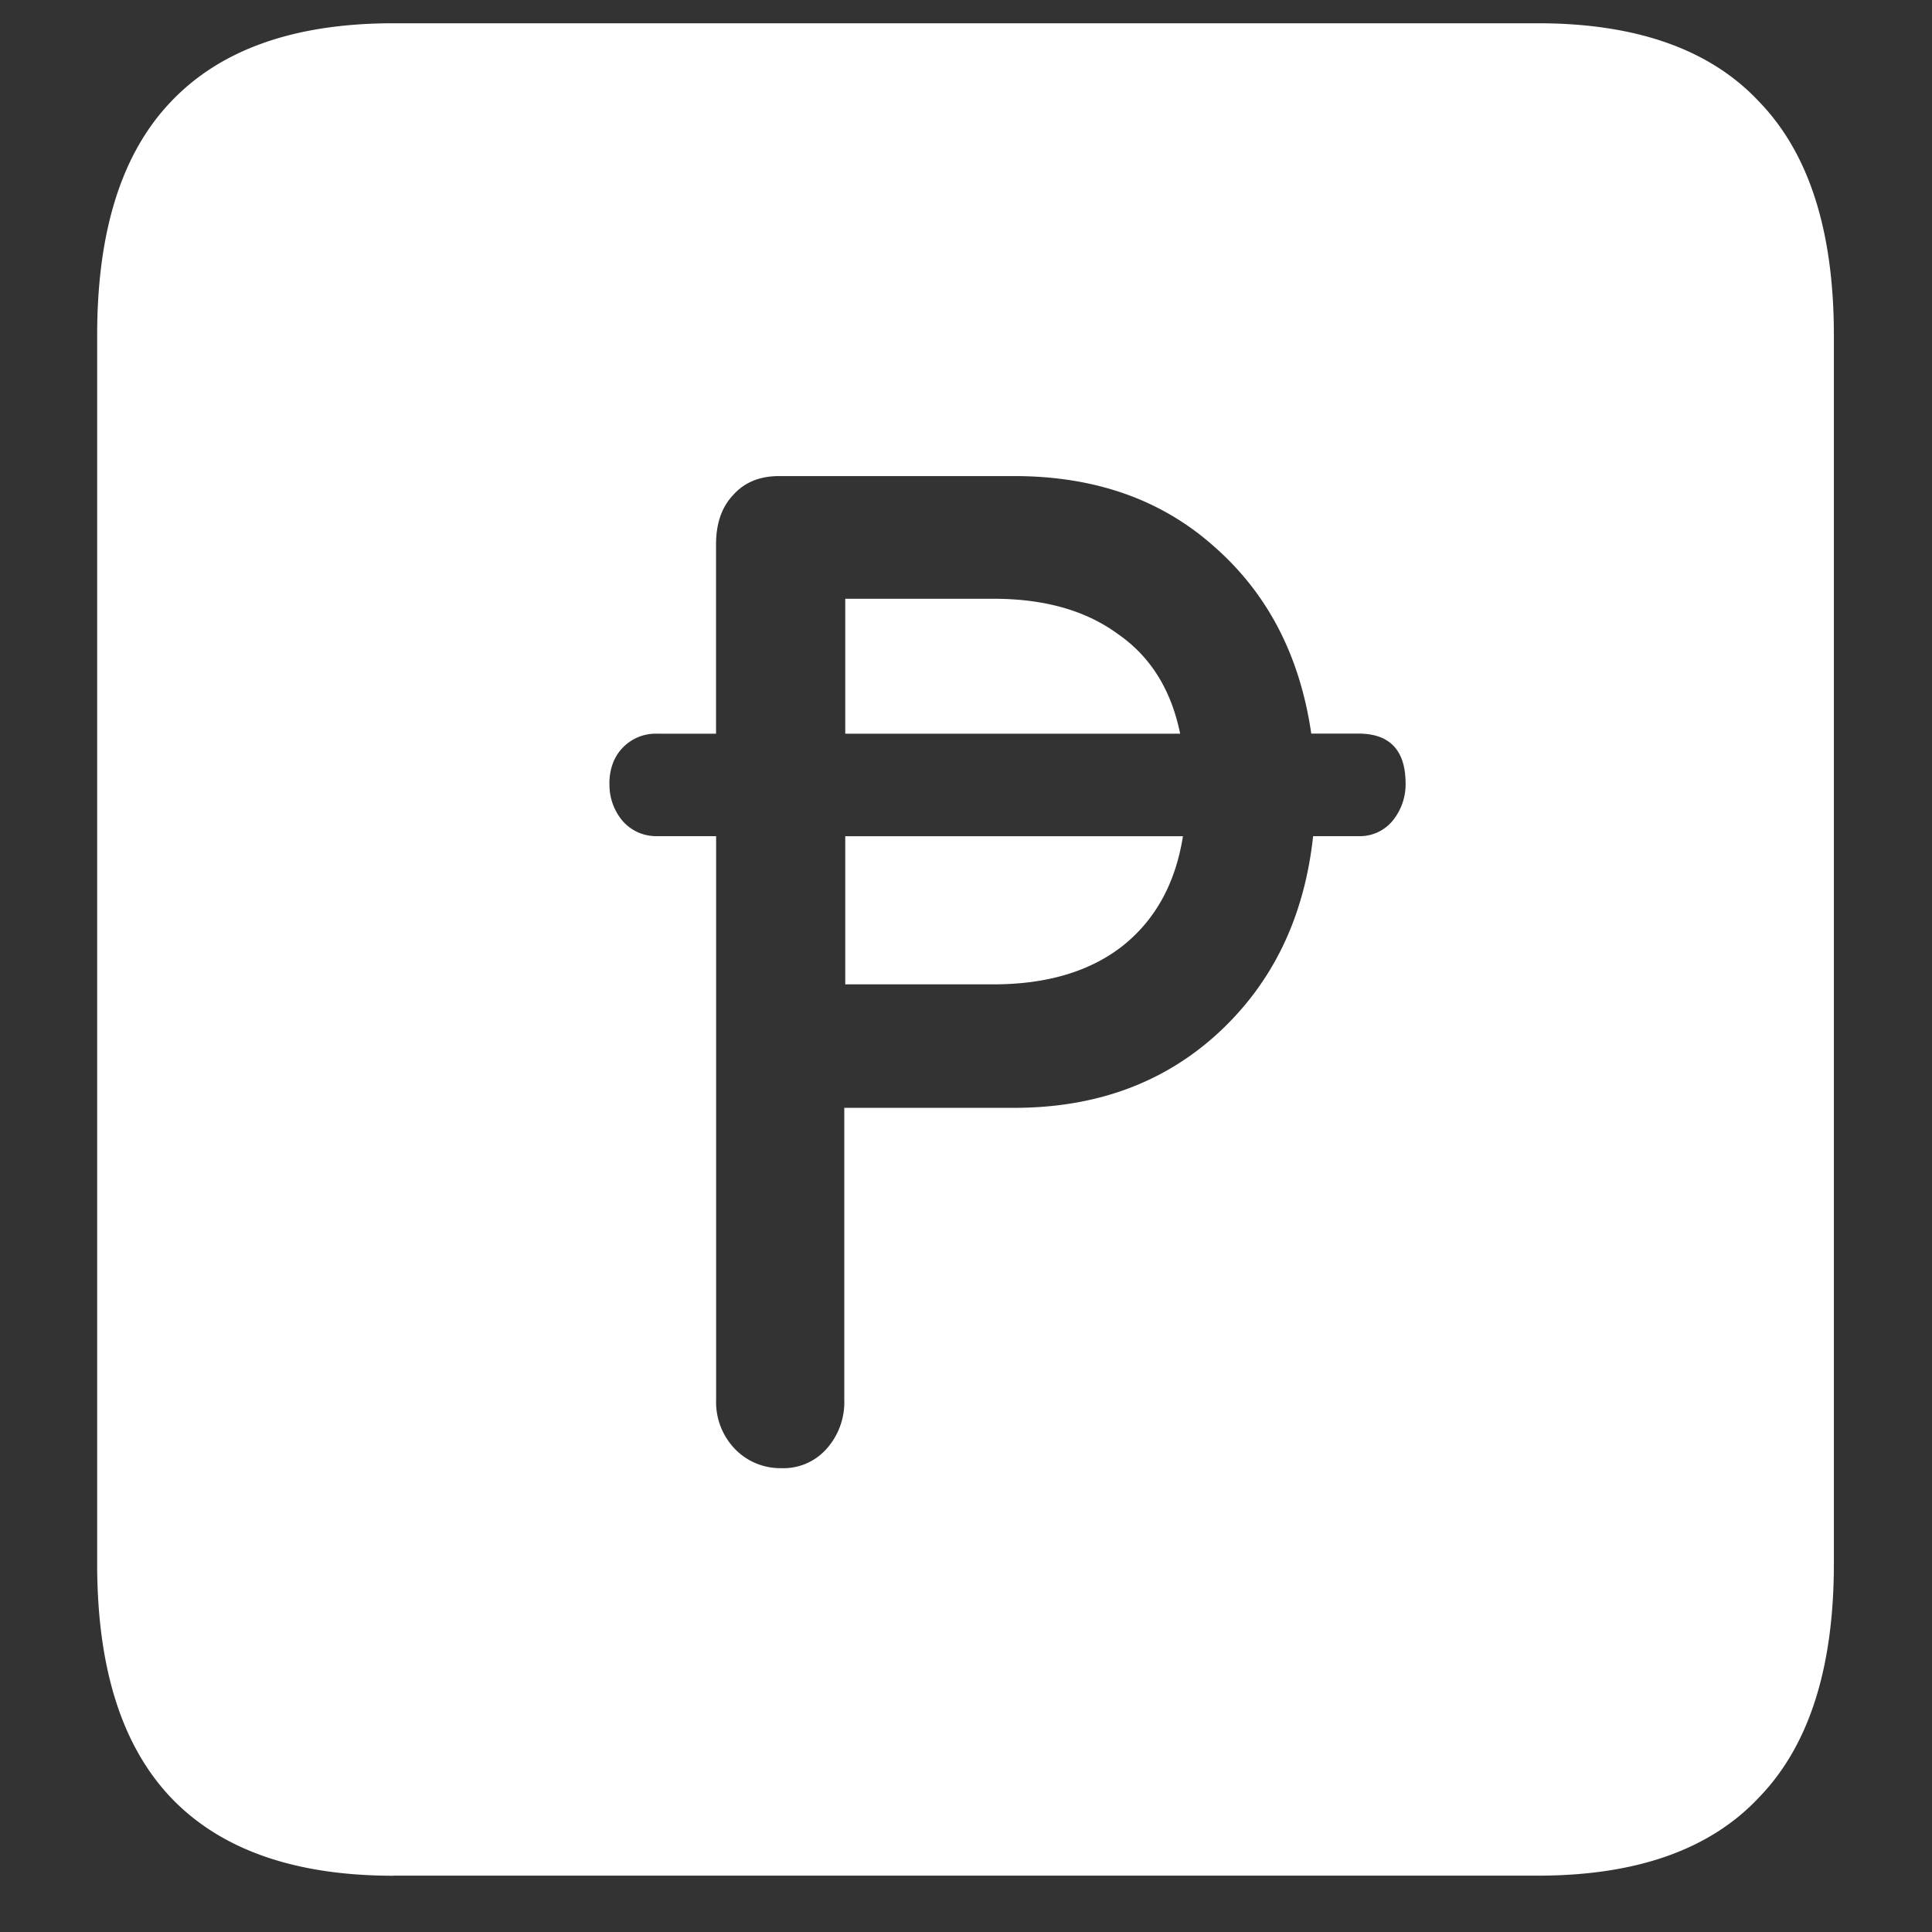 <svg xmlns="http://www.w3.org/2000/svg" width="24" height="24"><rect width="100%" height="100%" fill="#333333" stroke="none"/><path style="stroke:none;fill-rule:nonzero;fill:#fff;fill-opacity:1" d="M4.887 23.3h14.215c1.226 0 2.144-.323 2.753-.976.618-.64.926-1.605.926-2.898V4.164c0-1.293-.308-2.258-.926-2.898-.609-.653-1.527-.977-2.753-.977H4.887c-1.227 0-2.149.324-2.766.977-.61.64-.914 1.605-.914 2.898v15.262c0 1.293.305 2.258.914 2.902.617.649 1.54.973 2.766.973ZM7.57 9.739c0-.183.055-.336.164-.449a.567.567 0 0 1 .422-.176h.739V6.762c0-.258.07-.461.21-.61.141-.16.332-.238.575-.238h2.918c1 0 1.828.29 2.484.875.664.582 1.066 1.356 1.207 2.324h.586c.39 0 .586.207.586.625a.715.715 0 0 1-.164.461.527.527 0 0 1-.422.188h-.563c-.109 1.008-.503 1.824-1.183 2.449-.672.617-1.516.926-2.531.926h-2.11v3.625a.869.869 0 0 1-.222.613.715.715 0 0 1-.563.238A.782.782 0 0 1 9.13 18a.839.839 0 0 1-.234-.613v-7h-.739a.552.552 0 0 1-.422-.188.694.694 0 0 1-.164-.46Zm2.93 2.489h1.84c.664 0 1.2-.16 1.605-.477.407-.324.657-.777.75-1.363H10.5Zm0-3.114h4.16c-.11-.543-.367-.957-.773-1.238-.399-.293-.914-.438-1.547-.438H10.5Zm0 0"/></svg>